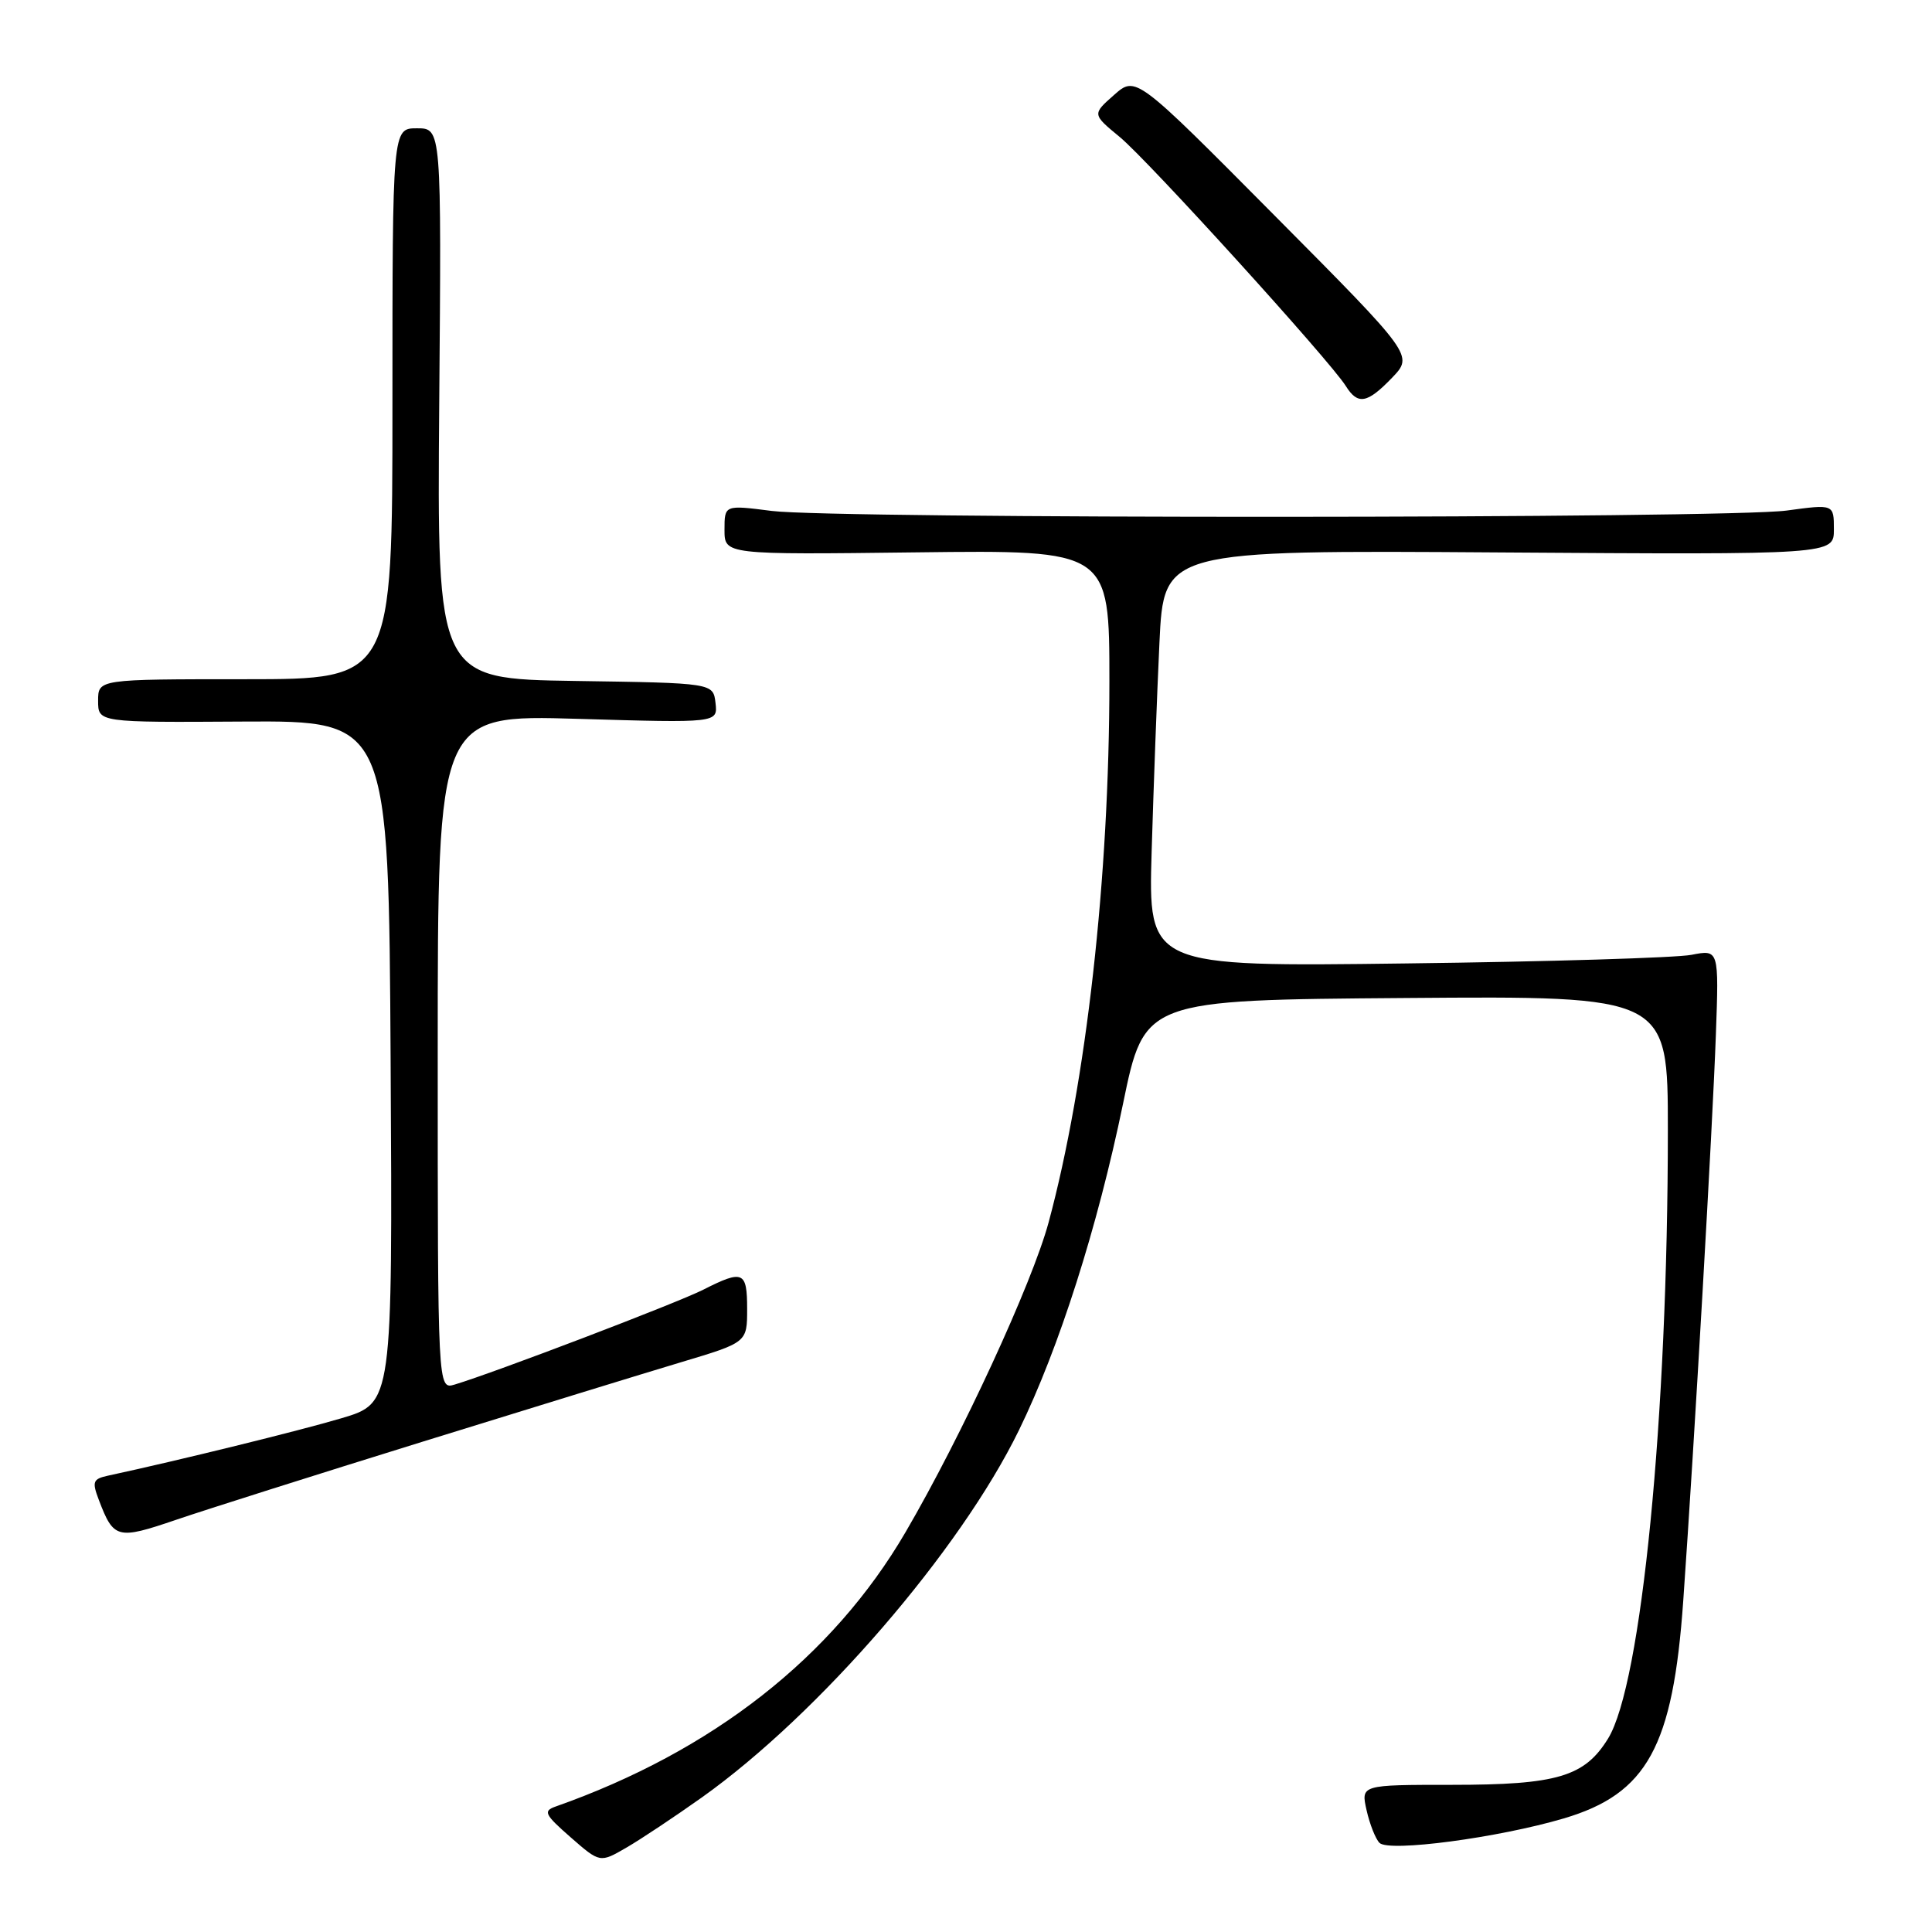 <?xml version="1.0" encoding="UTF-8" standalone="no"?>
<!DOCTYPE svg PUBLIC "-//W3C//DTD SVG 1.1//EN" "http://www.w3.org/Graphics/SVG/1.1/DTD/svg11.dtd" >
<svg xmlns="http://www.w3.org/2000/svg" xmlns:xlink="http://www.w3.org/1999/xlink" version="1.1" viewBox="0 0 256 256">
 <g >
 <path fill="currentColor"
d=" M 93.00 238.17 C 108.55 227.10 127.23 205.47 135.02 189.50 C 140.34 178.59 145.41 162.69 148.81 146.24 C 151.64 132.50 151.64 132.50 186.32 132.24 C 221.00 131.97 221.00 131.97 221.00 149.74 C 221.00 187.73 217.51 223.20 213.07 230.38 C 209.96 235.42 206.32 236.50 192.41 236.50 C 180.32 236.50 180.32 236.50 181.08 239.87 C 181.50 241.73 182.27 243.67 182.79 244.19 C 184.04 245.44 198.51 243.52 207.21 240.95 C 218.26 237.68 221.68 231.46 223.04 212.10 C 224.51 191.22 226.93 149.24 227.36 137.15 C 227.77 125.81 227.77 125.81 224.13 126.52 C 222.14 126.91 205.12 127.43 186.32 127.66 C 152.15 128.10 152.15 128.10 152.60 112.80 C 152.85 104.38 153.31 91.97 153.63 85.20 C 154.21 72.90 154.21 72.90 198.60 73.20 C 243.00 73.50 243.00 73.50 243.00 70.15 C 243.00 66.80 243.00 66.80 236.75 67.65 C 228.82 68.73 110.62 68.77 102.25 67.70 C 96.00 66.90 96.00 66.90 96.00 70.20 C 96.00 73.50 96.00 73.50 121.50 73.19 C 147.00 72.88 147.00 72.88 147.00 90.30 C 147.00 116.25 143.94 143.45 138.95 161.96 C 136.76 170.06 127.42 190.30 119.99 203.02 C 110.32 219.58 94.41 232.05 73.61 239.38 C 71.94 239.97 72.17 240.44 75.61 243.45 C 79.50 246.85 79.50 246.85 83.00 244.82 C 84.92 243.71 89.42 240.71 93.00 238.17 Z  M 56.00 191.03 C 70.03 186.68 85.44 181.94 90.25 180.50 C 99.00 177.88 99.00 177.88 99.00 173.44 C 99.00 168.45 98.46 168.22 93.21 170.88 C 89.80 172.62 65.49 181.89 60.25 183.46 C 58.00 184.13 58.00 184.13 58.00 139.42 C 58.00 94.70 58.00 94.70 76.56 95.25 C 95.11 95.80 95.11 95.80 94.81 93.15 C 94.50 90.50 94.50 90.50 76.20 90.23 C 57.91 89.95 57.91 89.95 58.20 53.48 C 58.50 17.00 58.50 17.00 55.25 17.00 C 52.00 17.00 52.00 17.00 52.00 53.50 C 52.00 90.00 52.00 90.00 32.50 90.00 C 13.00 90.00 13.00 90.00 13.00 92.86 C 13.00 95.73 13.00 95.73 32.25 95.61 C 51.50 95.50 51.50 95.50 51.76 140.70 C 52.02 185.91 52.02 185.91 45.26 187.92 C 39.67 189.58 23.70 193.51 14.28 195.54 C 12.31 195.97 12.18 196.34 13.09 198.73 C 15.06 203.92 15.53 204.04 23.31 201.39 C 27.26 200.04 41.98 195.38 56.00 191.03 Z  M 184.46 50.05 C 187.29 47.09 187.29 47.09 168.89 28.56 C 150.50 10.03 150.50 10.03 147.61 12.59 C 144.72 15.14 144.72 15.14 148.38 18.16 C 152.14 21.26 176.23 47.80 178.32 51.14 C 179.92 53.70 181.16 53.48 184.46 50.05 Z "/>
</g>
</svg>